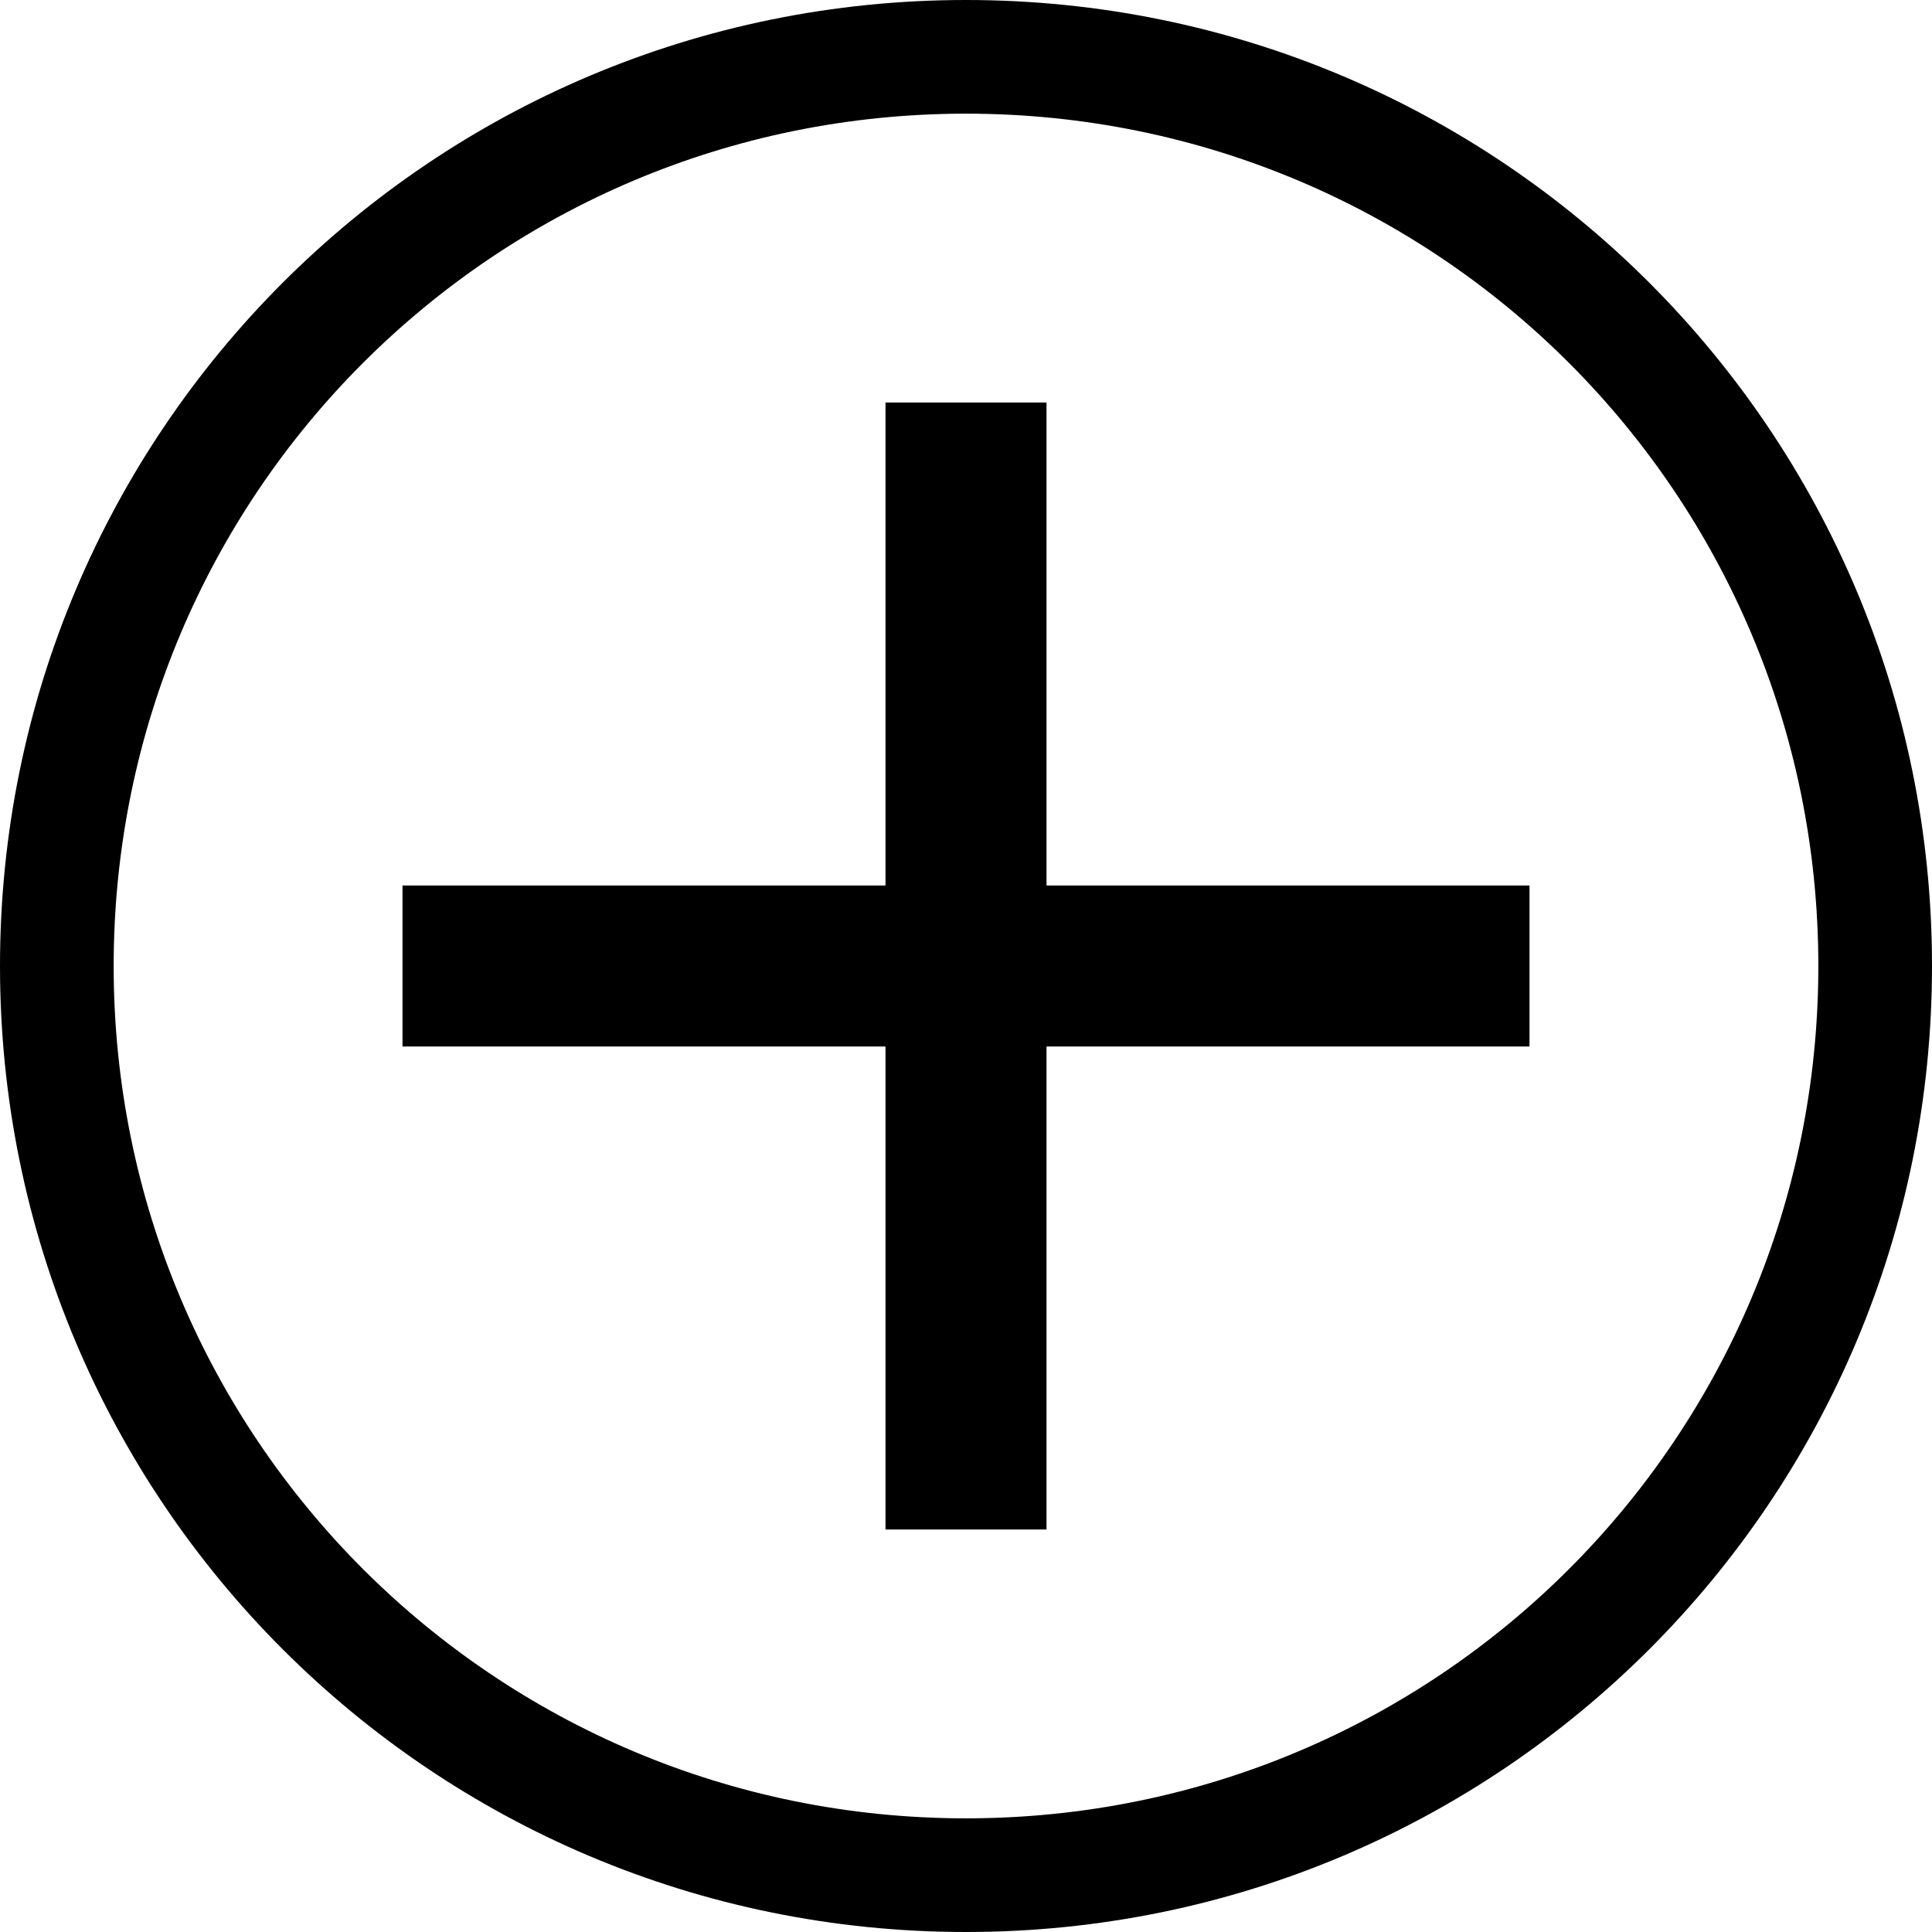 <svg  viewBox="0 0 24 24" xmlns="http://www.w3.org/2000/svg">
<g clip-path="url(#clip0_2_317)">
<path d="M12 24C5.365 24 0 18.635 0 12C0 5.365 5.365 0 12 0C18.635 0 24 5.365 24 12C24 18.635 18.635 24 12 24ZM12 1.412C6.141 1.412 1.412 6.141 1.412 12C1.412 17.859 6.141 22.588 12 22.588C17.859 22.588 22.588 17.859 22.588 12C22.588 6.141 17.859 1.412 12 1.412Z" fill="black"/>
<path d="M5 11H19V13H5V11Z" fill="black"/>
<path d="M11 5H13V19H11V5Z" fill="black"/>
</g>
<defs>
<clipPath id="clip0_2_317">
<rect width="24" height="24" fill="white"/>
</clipPath>
</defs>
</svg>
